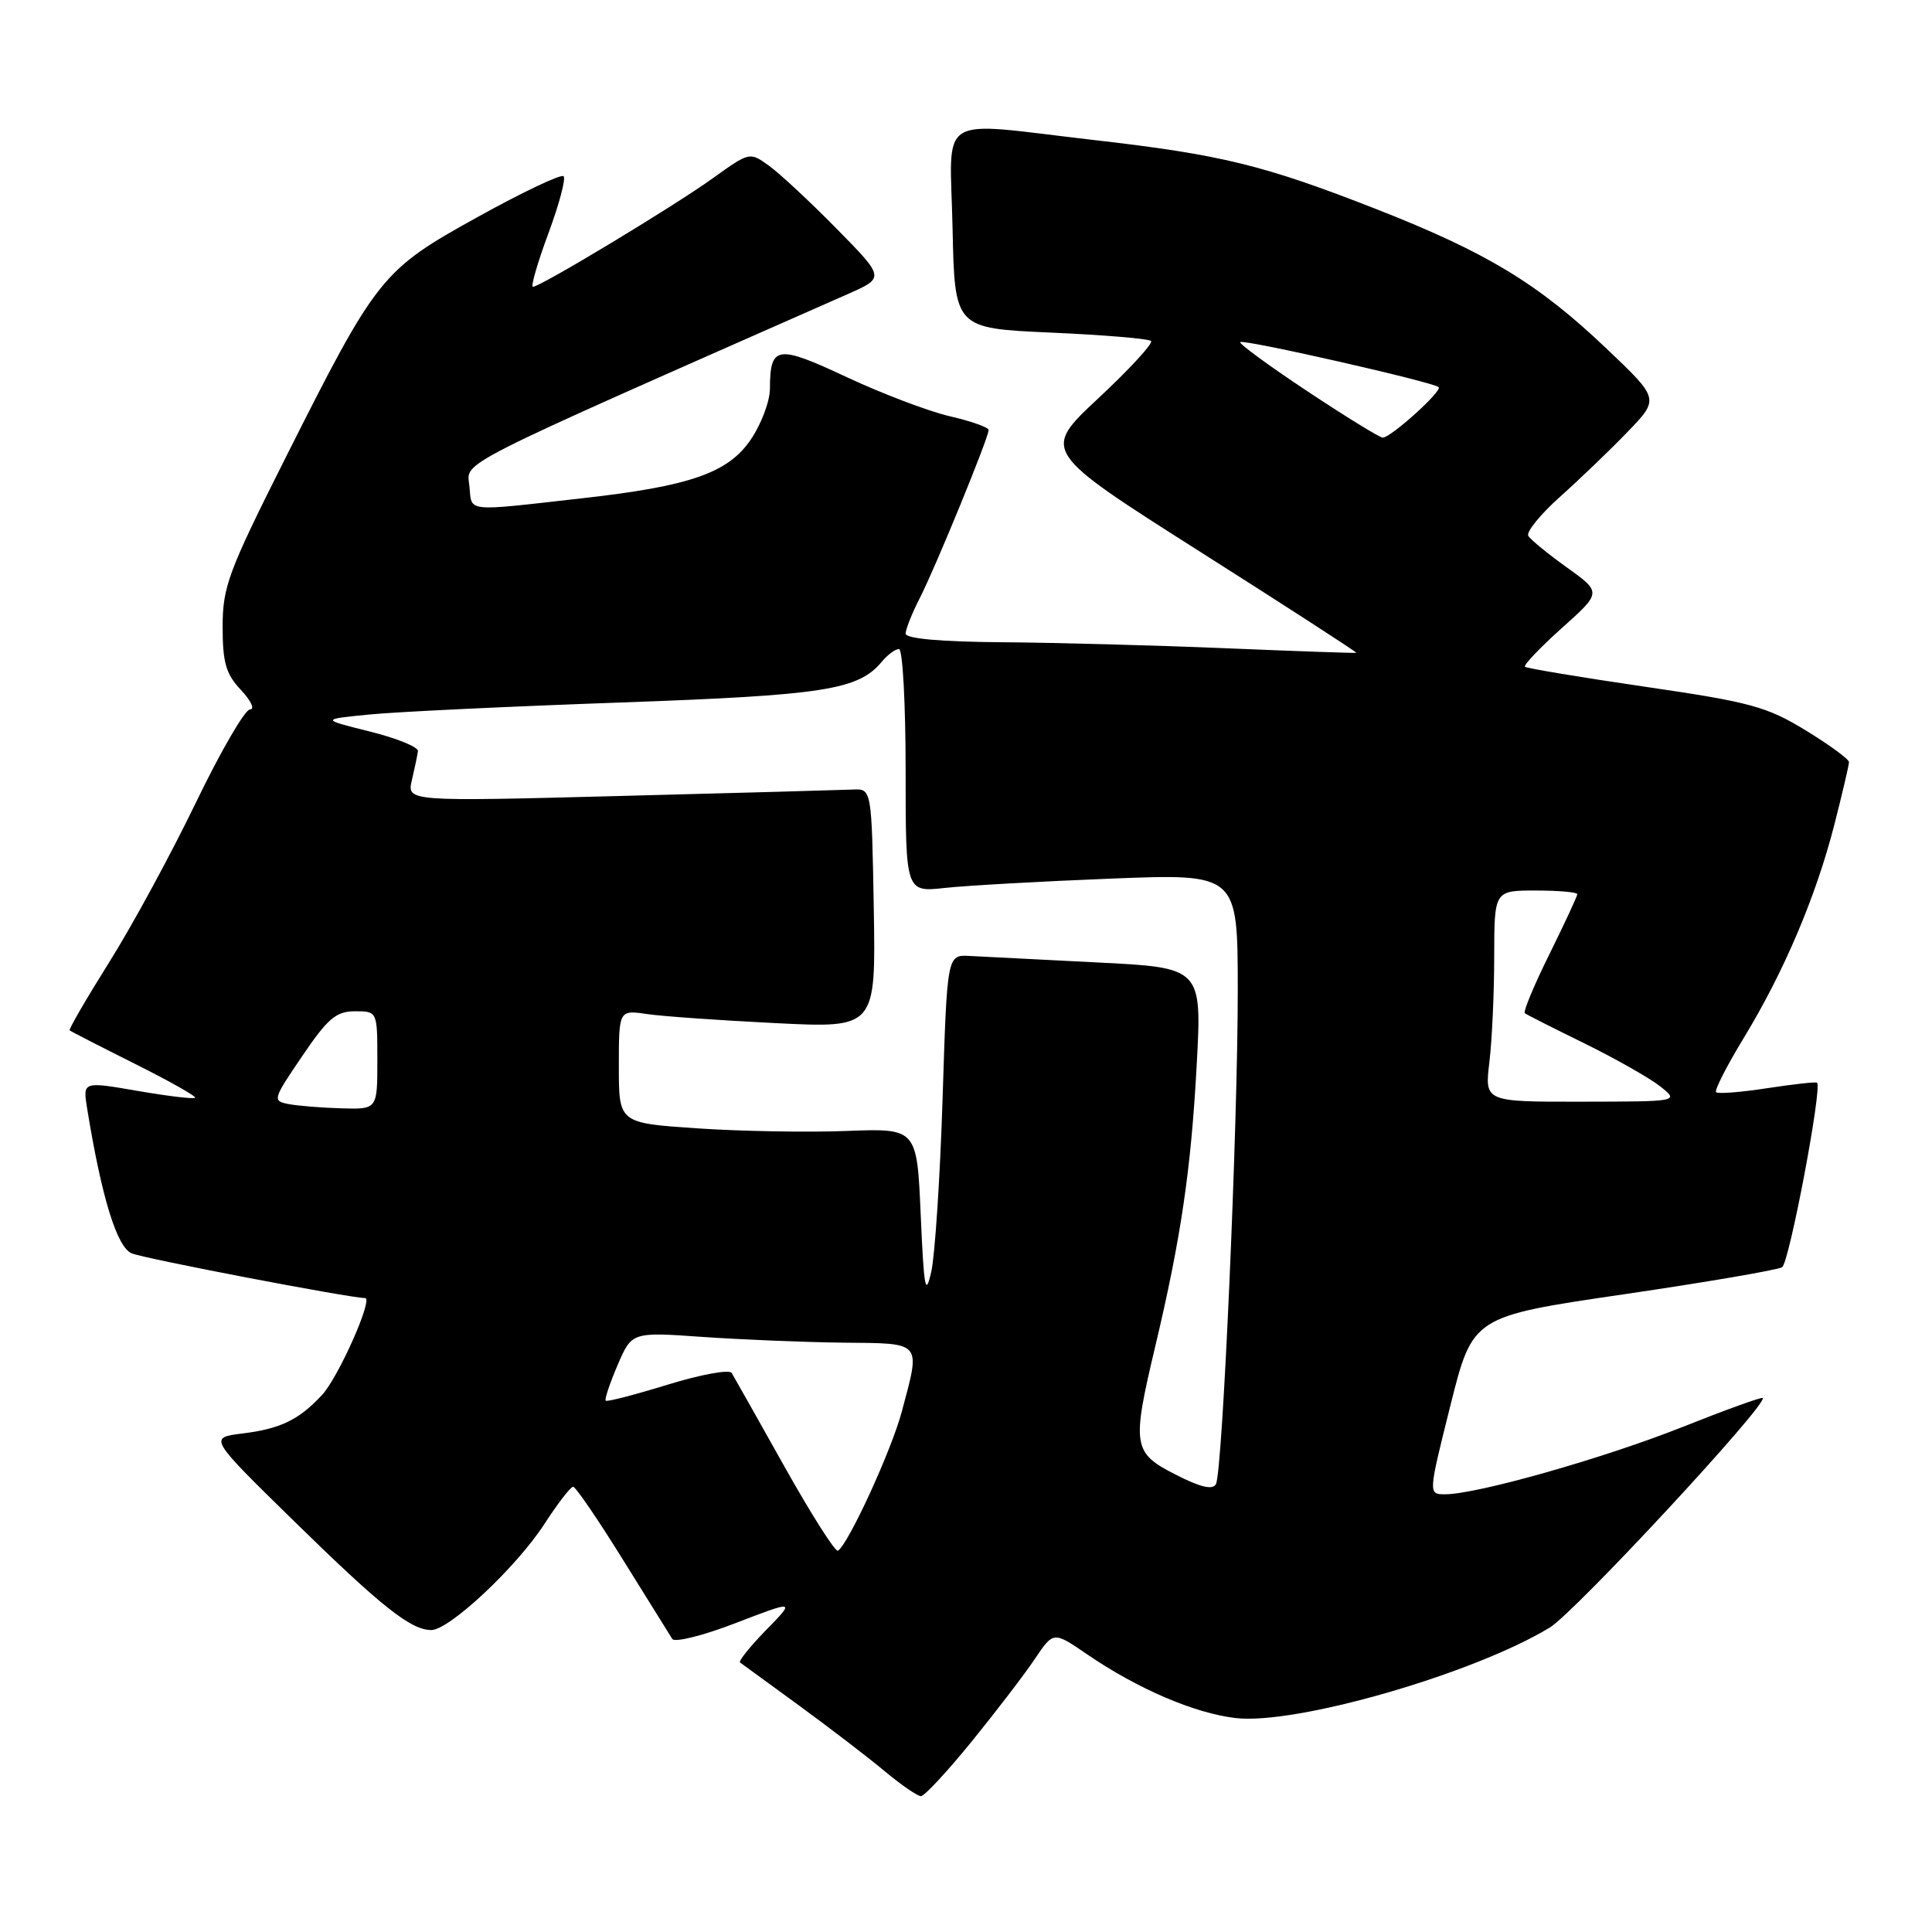 <?xml version="1.0" encoding="UTF-8" standalone="no"?>
<!DOCTYPE svg PUBLIC "-//W3C//DTD SVG 1.1//EN" "http://www.w3.org/Graphics/SVG/1.1/DTD/svg11.dtd" >
<svg xmlns="http://www.w3.org/2000/svg" xmlns:xlink="http://www.w3.org/1999/xlink" version="1.1" viewBox="0 0 256 256">
 <g >
 <path fill="currentColor"
d=" M 128.76 230.75 C 132.00 226.76 135.76 221.85 137.12 219.82 C 139.59 216.15 139.59 216.15 144.04 219.20 C 150.72 223.77 158.26 227.01 163.72 227.65 C 171.67 228.59 195.20 221.82 205.35 215.66 C 208.66 213.66 234.32 185.99 233.57 185.24 C 233.42 185.09 228.62 186.82 222.90 189.10 C 212.44 193.25 195.68 198.00 191.49 198.00 C 189.24 198.00 189.24 198.00 192.19 186.22 C 195.14 174.44 195.14 174.44 215.10 171.51 C 226.08 169.90 235.54 168.28 236.14 167.91 C 237.08 167.33 241.48 144.10 240.77 143.46 C 240.62 143.33 237.65 143.66 234.17 144.19 C 230.68 144.73 227.63 144.97 227.39 144.72 C 227.15 144.48 228.82 141.21 231.10 137.46 C 236.42 128.70 240.63 118.77 243.07 109.24 C 244.13 105.08 245.00 101.37 245.00 100.98 C 245.00 100.60 242.41 98.70 239.25 96.77 C 234.09 93.62 231.91 93.03 218.00 91.00 C 209.47 89.75 202.31 88.56 202.07 88.35 C 201.84 88.15 204.02 85.85 206.93 83.24 C 212.23 78.50 212.23 78.50 207.65 75.21 C 205.13 73.41 202.82 71.52 202.51 71.01 C 202.20 70.51 204.09 68.17 206.72 65.82 C 209.35 63.47 213.39 59.59 215.69 57.20 C 219.88 52.85 219.88 52.85 212.86 46.18 C 203.81 37.57 196.99 33.44 182.37 27.71 C 167.46 21.87 161.84 20.49 145.00 18.56 C 123.71 16.11 125.89 14.75 126.22 30.25 C 126.50 43.50 126.50 43.50 139.23 44.07 C 146.24 44.38 152.21 44.88 152.52 45.18 C 152.82 45.49 149.69 48.90 145.55 52.76 C 138.03 59.78 138.03 59.78 158.99 73.09 C 170.51 80.40 179.84 86.44 179.72 86.50 C 179.60 86.56 171.85 86.29 162.50 85.90 C 153.15 85.51 139.76 85.15 132.75 85.10 C 124.65 85.04 120.00 84.62 120.00 83.96 C 120.00 83.39 120.85 81.25 121.90 79.20 C 123.99 75.11 131.00 57.98 131.00 56.98 C 131.00 56.63 128.69 55.81 125.87 55.16 C 123.05 54.51 116.90 52.17 112.19 49.97 C 102.94 45.64 102.04 45.77 102.02 51.52 C 102.01 53.18 100.87 56.21 99.48 58.25 C 96.47 62.68 91.43 64.43 77.00 66.04 C 61.46 67.79 62.54 67.91 62.20 64.41 C 61.87 61.06 59.23 62.40 112.37 38.95 C 117.24 36.80 117.24 36.80 110.87 30.32 C 107.37 26.76 103.34 23.01 101.92 21.98 C 99.34 20.11 99.34 20.11 94.42 23.64 C 89.23 27.37 71.60 38.00 70.62 38.00 C 70.30 38.00 71.22 34.83 72.65 30.96 C 74.09 27.09 75.00 23.66 74.68 23.35 C 74.36 23.03 69.24 25.46 63.30 28.75 C 50.53 35.83 49.97 36.53 37.73 60.87 C 30.25 75.75 29.50 77.77 29.50 83.04 C 29.50 87.80 29.93 89.30 31.92 91.42 C 33.26 92.84 33.80 94.00 33.13 94.00 C 32.46 94.00 29.23 99.56 25.95 106.36 C 22.67 113.15 17.51 122.67 14.47 127.50 C 11.44 132.33 9.08 136.40 9.23 136.53 C 9.38 136.66 13.26 138.65 17.85 140.95 C 22.45 143.25 26.05 145.28 25.85 145.46 C 25.66 145.65 22.23 145.24 18.23 144.55 C 10.96 143.29 10.96 143.29 11.55 146.90 C 13.46 158.65 15.49 165.27 17.46 166.08 C 19.14 166.78 46.40 172.00 48.37 172.00 C 49.51 172.00 44.84 182.51 42.67 184.84 C 39.61 188.14 37.16 189.33 32.08 189.95 C 27.67 190.50 27.67 190.50 38.82 201.42 C 50.53 212.89 54.42 215.98 57.14 215.99 C 59.53 216.00 68.43 207.66 72.14 201.93 C 73.90 199.22 75.61 197.00 75.94 197.00 C 76.27 197.00 79.23 201.33 82.52 206.63 C 85.81 211.92 88.76 216.67 89.08 217.17 C 89.40 217.67 93.20 216.72 97.52 215.05 C 105.38 212.03 105.38 212.03 101.50 216.00 C 99.37 218.18 97.83 220.11 98.06 220.29 C 98.30 220.47 101.84 223.05 105.92 226.02 C 109.99 229.00 115.10 232.91 117.26 234.72 C 119.42 236.52 121.57 238.00 122.03 238.00 C 122.49 238.00 125.52 234.74 128.76 230.75 Z  M 103.95 194.34 C 100.40 188.00 97.25 182.41 96.95 181.92 C 96.65 181.43 92.84 182.13 88.49 183.47 C 84.14 184.81 80.44 185.77 80.26 185.60 C 80.09 185.42 80.80 183.30 81.83 180.89 C 83.72 176.49 83.72 176.49 93.11 177.15 C 98.27 177.51 106.66 177.85 111.75 177.91 C 122.29 178.01 121.99 177.67 119.51 186.99 C 118.15 192.13 112.41 204.63 111.03 205.48 C 110.69 205.69 107.51 200.68 103.95 194.34 Z  M 155.75 195.38 C 150.10 192.50 149.95 191.57 153.07 178.43 C 156.47 164.12 157.81 155.04 158.56 141.27 C 159.27 128.22 159.27 128.22 145.39 127.53 C 137.75 127.15 130.15 126.76 128.50 126.67 C 125.50 126.50 125.50 126.50 124.90 145.50 C 124.57 155.95 123.89 166.30 123.40 168.50 C 122.63 171.91 122.43 170.80 122.00 161.00 C 121.50 149.50 121.50 149.50 112.12 149.86 C 106.96 150.06 98.07 149.90 92.37 149.51 C 82.00 148.81 82.00 148.81 82.00 141.32 C 82.00 133.82 82.00 133.82 85.75 134.37 C 87.81 134.67 95.47 135.21 102.78 135.57 C 116.05 136.23 116.05 136.23 115.78 120.36 C 115.50 104.50 115.50 104.50 113.00 104.62 C 111.62 104.68 97.77 105.07 82.20 105.47 C 53.91 106.21 53.91 106.21 54.58 103.36 C 54.95 101.79 55.31 100.06 55.38 99.53 C 55.45 98.99 52.58 97.82 49.00 96.93 C 42.50 95.31 42.50 95.31 49.00 94.67 C 52.58 94.32 67.47 93.61 82.11 93.09 C 109.29 92.12 113.74 91.43 116.87 87.65 C 117.63 86.74 118.64 86.00 119.12 86.00 C 119.61 86.00 120.00 93.25 120.00 102.12 C 120.00 118.23 120.00 118.23 125.25 117.65 C 128.14 117.34 138.04 116.78 147.25 116.42 C 164.00 115.76 164.00 115.76 164.01 131.13 C 164.02 149.25 162.00 194.99 161.12 196.65 C 160.69 197.46 159.07 197.08 155.75 195.38 Z  M 38.26 146.30 C 36.08 145.88 36.13 145.70 40.05 139.93 C 43.44 134.93 44.54 134.00 47.04 134.00 C 50.00 134.00 50.00 134.00 50.00 140.50 C 50.00 147.00 50.00 147.00 45.25 146.86 C 42.64 146.79 39.49 146.53 38.26 146.30 Z  M 197.35 140.75 C 197.70 137.86 197.99 131.56 197.99 126.75 C 198.00 118.00 198.00 118.00 203.50 118.00 C 206.53 118.00 209.00 118.22 209.00 118.48 C 209.00 118.75 207.33 122.33 205.30 126.45 C 203.26 130.56 201.80 134.08 202.05 134.26 C 202.30 134.45 205.88 136.26 210.00 138.28 C 214.12 140.31 218.62 142.87 220.00 143.96 C 222.50 145.96 222.50 145.96 209.61 145.98 C 196.72 146.00 196.72 146.00 197.35 140.75 Z  M 173.23 51.84 C 168.14 48.46 164.13 45.53 164.34 45.33 C 164.76 44.91 189.96 50.63 190.63 51.30 C 191.14 51.81 184.28 58.00 183.22 57.99 C 182.82 57.99 178.33 55.22 173.23 51.84 Z "/>
</g>
</svg>